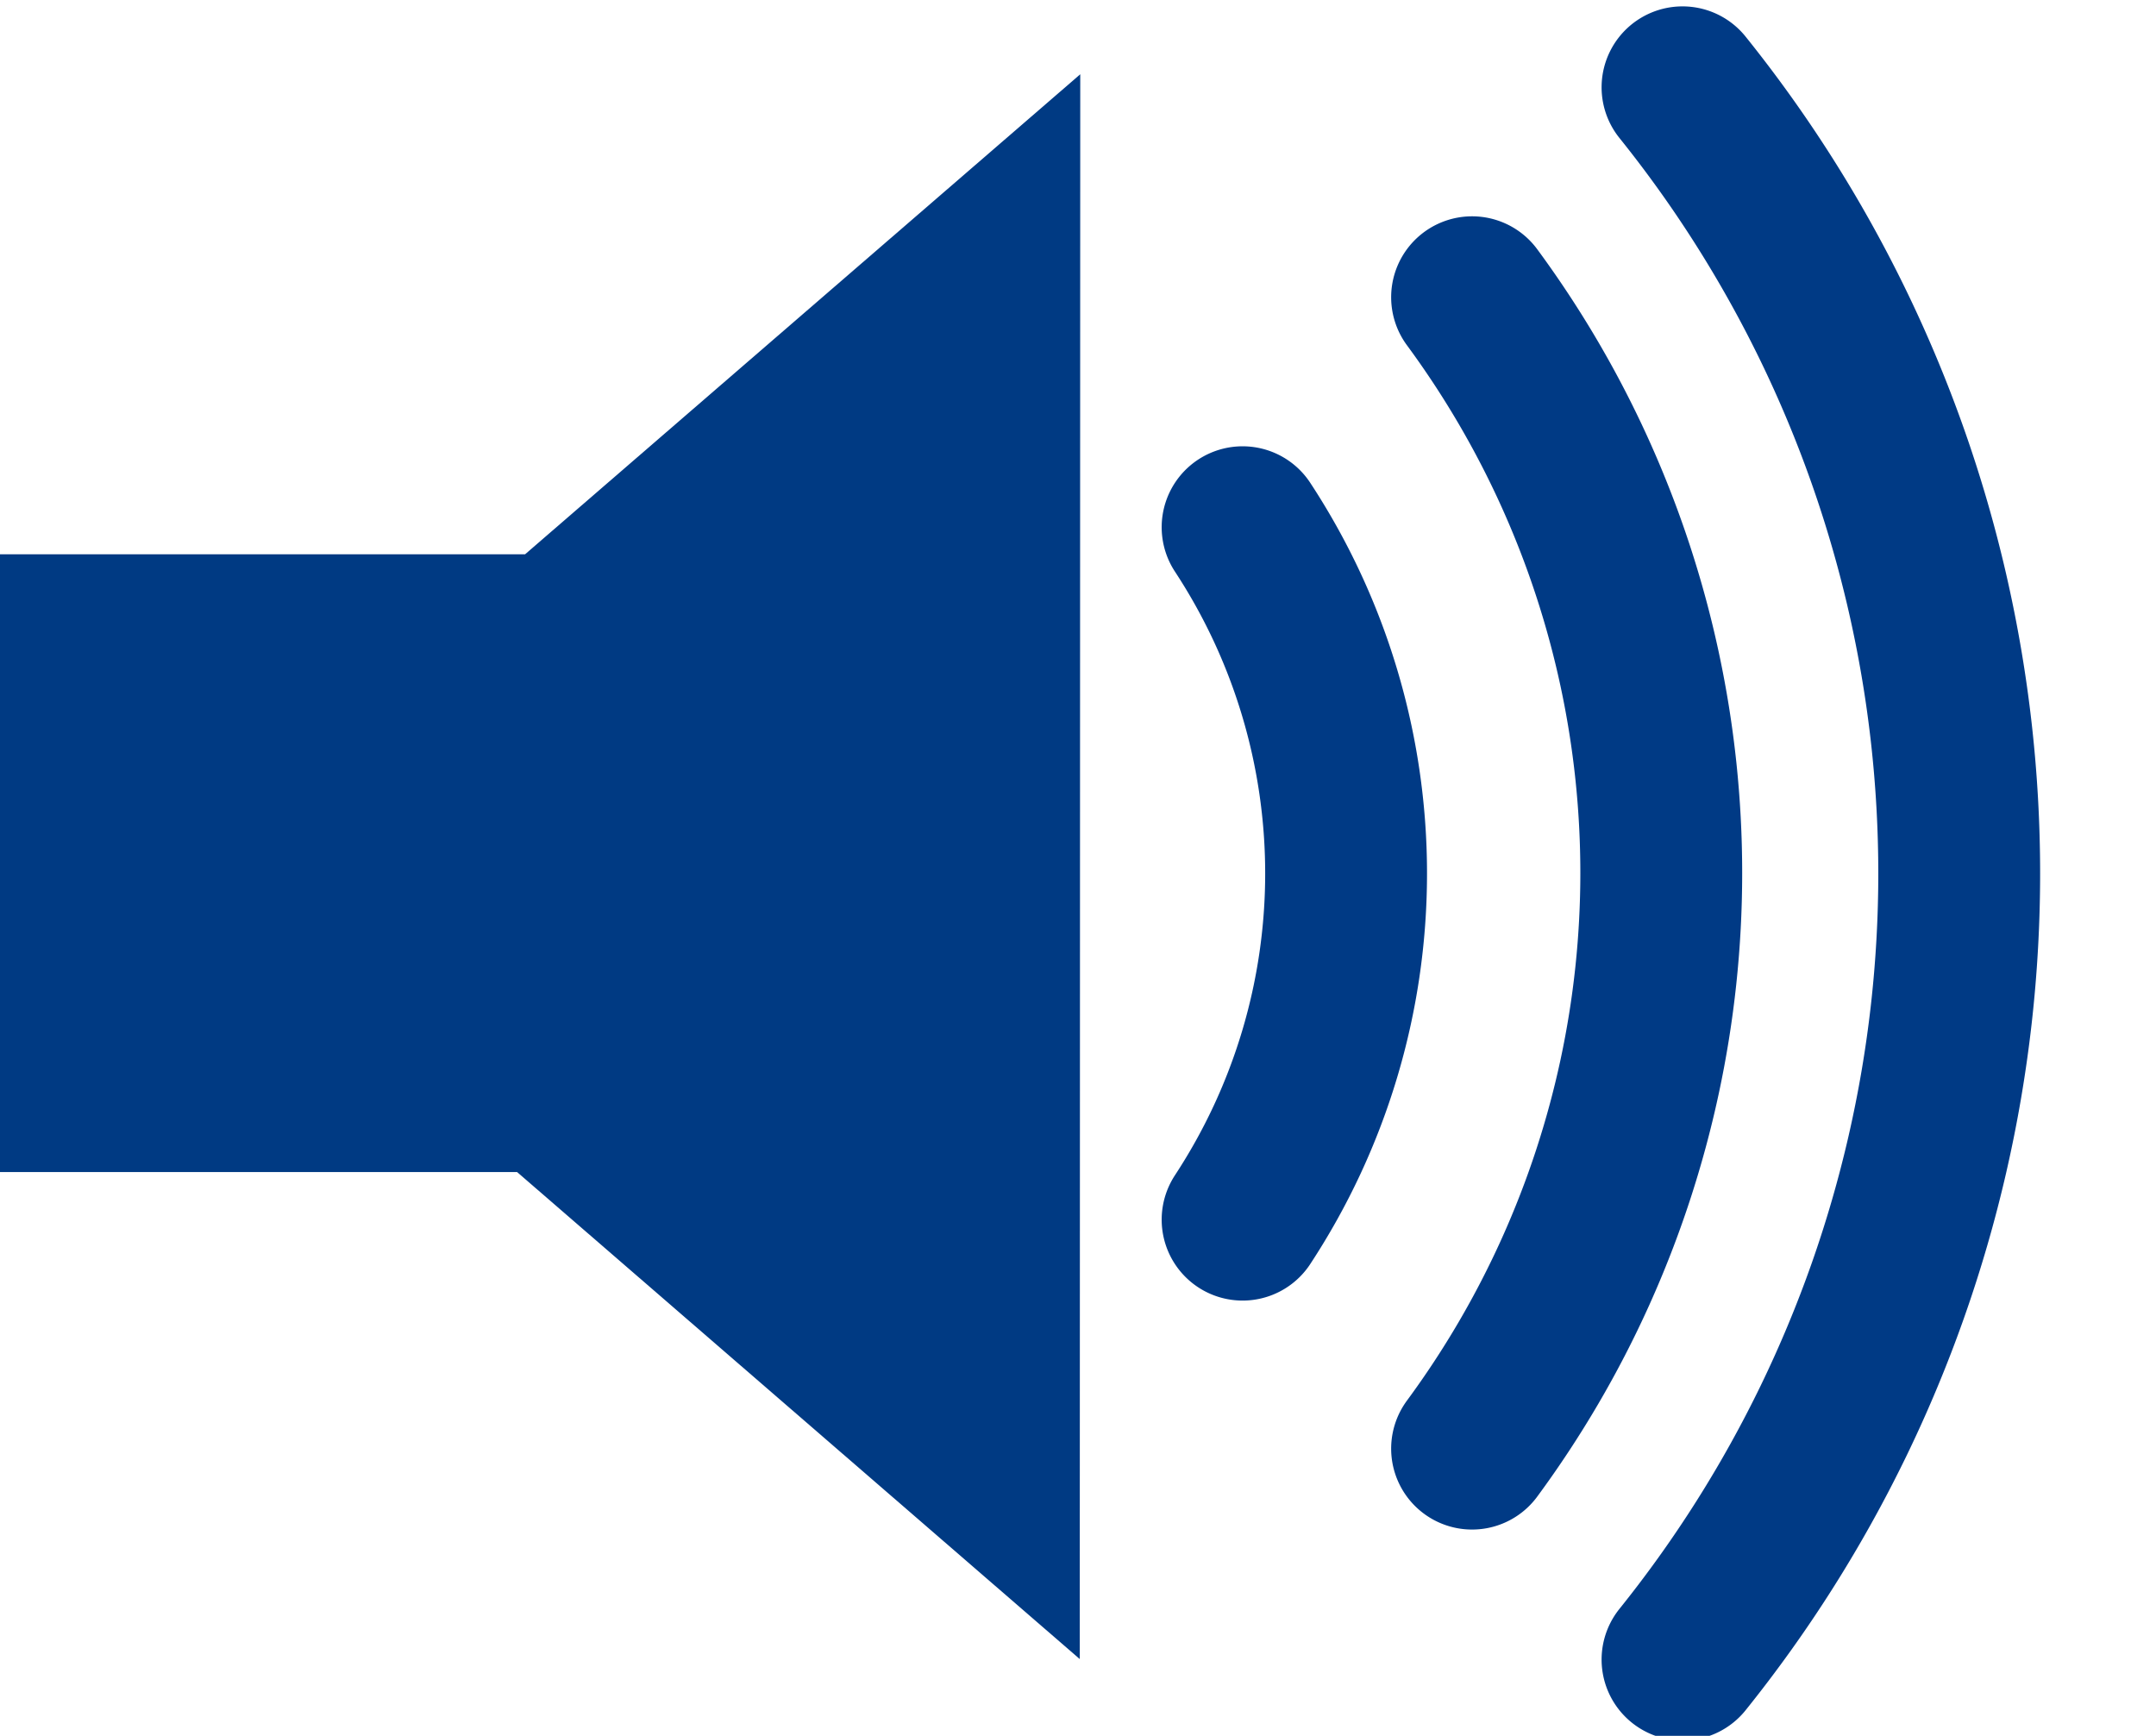 <?xml version="1.0" encoding="UTF-8" standalone="no"?>
<svg
   xmlns:dc="http://purl.org/dc/elements/1.1/"
   xmlns:cc="http://creativecommons.org/ns#"
   xmlns:rdf="http://www.w3.org/1999/02/22-rdf-syntax-ns#"
   xmlns:svg="http://www.w3.org/2000/svg"
   xmlns="http://www.w3.org/2000/svg"
   xmlns:sodipodi="http://sodipodi.sourceforge.net/DTD/sodipodi-0.dtd"
   xmlns:inkscape="http://www.inkscape.org/namespaces/inkscape"
   version="1.0"
   width="28.685"
   height="23.095"
   viewBox="0 0 4.303 3.464"
   id="svg6"
   sodipodi:docname="speaker-icon.svg"
   inkscape:version="0.92.5 (2060ec1f9f, 2020-04-08)">
  <defs
     id="defs10" />
  <sodipodi:namedview
     pagecolor="#ffffff"
     bordercolor="#666666"
     borderopacity="1"
     objecttolerance="10"
     gridtolerance="10"
     guidetolerance="10"
     inkscape:pageopacity="0"
     inkscape:pageshadow="2"
     inkscape:window-width="3264"
     inkscape:window-height="2002"
     id="namedview8"
     showgrid="false"
     inkscape:zoom="42.720563"
     inkscape:cx="19.723864"
     inkscape:cy="17.608795"
     inkscape:window-x="144"
     inkscape:window-y="54"
     inkscape:window-maximized="1"
     inkscape:current-layer="svg6"
     fit-margin-top="0"
     fit-margin-left="0"
     fit-margin-right="0"
     fit-margin-bottom="0" />
  <path
     d="M 2.156,0.148 1.048,1.106 H 0 v 1.233 h 1.032 l 1.123,0.972"
     style="fill:#003a83;fill-opacity:1;stroke:none;stroke-width:0.323;stroke-linejoin:round"
     id="path2"
     inkscape:connector-curvature="0"
     sodipodi:nodetypes="cccccc" />
  <path
     d="m 2.48,1.052 a 1.259,1.259 0 0 1 0,1.382 M 2.938,0.593 a 1.937,1.937 0 0 1 0,2.298 M 3.358,0.174 a 2.505,2.505 0 0 1 0,3.138"
     style="fill:none;stroke:#003a85;stroke-width:0.323;stroke-linecap:round;stroke-miterlimit:4;stroke-dasharray:none;stroke-opacity:1"
     id="path4"
     inkscape:connector-curvature="0" />
  <path
     style="opacity:0;fill:#003a83;fill-opacity:1;stroke-width:0.033"
     d="M 23.582,23.004 C 22.902,22.769 22.652,21.909 23.101,21.347 25.544,18.287 26.78,14.378 26.516,10.547 26.3,7.42 25.243,4.591 23.348,2.068 22.925,1.505 22.86,1.358 22.884,1.022 c 0.02,-0.277 0.113,-0.49 0.296,-0.673 0.366,-0.366 0.905,-0.42 1.345,-0.135 0.151,0.098 0.498,0.522 0.915,1.117 2.11,3.014 3.231,6.564 3.229,10.225 -0.002,3.462 -1.005,6.822 -2.904,9.722 -0.457,0.699 -1.05,1.474 -1.212,1.586 -0.293,0.201 -0.647,0.253 -0.971,0.141 z"
     id="path4861"
     inkscape:connector-curvature="0"
     transform="scale(0.15)" />
  <path
     style="opacity:0;fill:#003a83;fill-opacity:1;stroke-width:0.033"
     d="M 23.582,23.004 C 22.902,22.769 22.652,21.909 23.101,21.347 25.544,18.287 26.78,14.378 26.516,10.547 26.3,7.42 25.243,4.591 23.348,2.068 22.925,1.505 22.86,1.358 22.884,1.022 c 0.02,-0.277 0.113,-0.49 0.296,-0.673 0.366,-0.366 0.905,-0.42 1.345,-0.135 0.151,0.098 0.498,0.522 0.915,1.117 2.11,3.014 3.231,6.564 3.229,10.225 -0.002,3.462 -1.005,6.822 -2.904,9.722 -0.457,0.699 -1.05,1.474 -1.212,1.586 -0.293,0.201 -0.647,0.253 -0.971,0.141 z"
     id="path4863"
     inkscape:connector-curvature="0"
     transform="scale(0.15)" />
  <path
     style="opacity:0;fill:#003a83;fill-opacity:1;stroke-width:0.033"
     d="M 23.582,23.004 C 22.902,22.769 22.652,21.909 23.101,21.347 25.544,18.287 26.78,14.378 26.516,10.547 26.3,7.42 25.243,4.591 23.348,2.068 22.925,1.505 22.86,1.358 22.884,1.022 c 0.02,-0.277 0.113,-0.49 0.296,-0.673 0.366,-0.366 0.905,-0.42 1.345,-0.135 0.151,0.098 0.498,0.522 0.915,1.117 2.11,3.014 3.231,6.564 3.229,10.225 -0.002,3.462 -1.005,6.822 -2.904,9.722 -0.457,0.699 -1.05,1.474 -1.212,1.586 -0.293,0.201 -0.647,0.253 -0.971,0.141 z"
     id="path4865"
     inkscape:connector-curvature="0"
     transform="scale(0.15)" />
  <path
     style="opacity:0;fill:#003a83;fill-opacity:1;stroke-width:0.033"
     d="M 23.582,23.004 C 22.902,22.769 22.652,21.909 23.101,21.347 25.544,18.287 26.78,14.378 26.516,10.547 26.3,7.42 25.243,4.591 23.348,2.068 22.925,1.505 22.86,1.358 22.884,1.022 c 0.02,-0.277 0.113,-0.49 0.296,-0.673 0.366,-0.366 0.905,-0.42 1.345,-0.135 0.151,0.098 0.498,0.522 0.915,1.117 2.11,3.014 3.231,6.564 3.229,10.225 -0.002,3.462 -1.005,6.822 -2.904,9.722 -0.457,0.699 -1.05,1.474 -1.212,1.586 -0.293,0.201 -0.647,0.253 -0.971,0.141 z"
     id="path4867"
     inkscape:connector-curvature="0"
     transform="scale(0.15)" />
  <path
     style="opacity:0;fill:#003a83;fill-opacity:1;stroke-width:0.033"
     d="m 20.95,20.25 c -0.494,-0.08 -0.868,-0.53 -0.867,-1.041 5.75e-4,-0.289 0.057,-0.42 0.386,-0.899 0.657,-0.955 1.181,-2.008 1.535,-3.085 0.228,-0.694 0.41,-1.528 0.515,-2.356 0.059,-0.467 0.059,-2.182 0,-2.648 C 22.344,8.843 22.002,7.649 21.447,6.481 21.119,5.788 20.864,5.359 20.268,4.49 19.91,3.969 20.077,3.26 20.631,2.953 c 0.16,-0.089 0.204,-0.098 0.491,-0.098 0.497,0 0.67,0.113 1.083,0.703 1.505,2.155 2.392,4.788 2.487,7.383 0.087,2.375 -0.345,4.507 -1.343,6.629 -0.363,0.772 -1.179,2.097 -1.471,2.389 -0.236,0.236 -0.587,0.346 -0.928,0.291 z"
     id="path4869"
     inkscape:connector-curvature="0"
     transform="scale(0.15)" />
  <path
     style="opacity:0;fill:#003a83;fill-opacity:1;stroke-width:0.033"
     d="M 17.681,17.134 C 17.462,17.049 17.206,16.805 17.11,16.587 c -0.083,-0.188 -0.113,-0.509 -0.064,-0.689 0.02,-0.073 0.12,-0.274 0.222,-0.447 0.689,-1.162 1.03,-2.23 1.103,-3.454 0.091,-1.532 -0.292,-3.054 -1.089,-4.326 -0.215,-0.343 -0.278,-0.541 -0.256,-0.81 0.03,-0.377 0.277,-0.733 0.614,-0.888 0.24,-0.11 0.657,-0.102 0.901,0.017 0.241,0.118 0.348,0.236 0.613,0.672 0.895,1.475 1.35,3.122 1.35,4.883 -5.23e-4,1.305 -0.21,2.386 -0.693,3.575 -0.308,0.759 -0.803,1.628 -1.045,1.835 -0.287,0.246 -0.721,0.317 -1.084,0.178 z"
     id="path4871"
     inkscape:connector-curvature="0"
     transform="scale(0.15)" />
  <path
     style="opacity:0;fill:#003a83;fill-opacity:1;stroke-width:0.033"
     d="m 20.95,20.25 c -0.494,-0.08 -0.868,-0.53 -0.867,-1.041 5.75e-4,-0.289 0.057,-0.42 0.386,-0.899 0.657,-0.955 1.181,-2.008 1.535,-3.085 0.228,-0.694 0.41,-1.528 0.515,-2.356 0.059,-0.467 0.059,-2.182 0,-2.648 C 22.344,8.843 22.002,7.649 21.447,6.481 21.119,5.788 20.864,5.359 20.268,4.49 19.91,3.969 20.077,3.26 20.631,2.953 c 0.16,-0.089 0.204,-0.098 0.491,-0.098 0.497,0 0.67,0.113 1.083,0.703 1.505,2.155 2.392,4.788 2.487,7.383 0.087,2.375 -0.345,4.507 -1.343,6.629 -0.363,0.772 -1.179,2.097 -1.471,2.389 -0.236,0.236 -0.587,0.346 -0.928,0.291 z"
     id="path4873"
     inkscape:connector-curvature="0"
     transform="scale(0.15)" />
  <path
     style="opacity:0;fill:#003a83;fill-opacity:1;stroke-width:0.033"
     d="M 23.582,23.004 C 22.902,22.769 22.652,21.909 23.101,21.347 25.544,18.287 26.78,14.378 26.516,10.547 26.3,7.42 25.243,4.591 23.348,2.068 22.925,1.505 22.86,1.358 22.884,1.022 c 0.02,-0.277 0.113,-0.49 0.296,-0.673 0.366,-0.366 0.905,-0.42 1.345,-0.135 0.151,0.098 0.498,0.522 0.915,1.117 2.11,3.014 3.231,6.564 3.229,10.225 -0.002,3.462 -1.005,6.822 -2.904,9.722 -0.457,0.699 -1.05,1.474 -1.212,1.586 -0.293,0.201 -0.647,0.253 -0.971,0.141 z"
     id="path4875"
     inkscape:connector-curvature="0"
     transform="scale(0.15)" />
  <path
     style="opacity:0;fill:#003a83;fill-opacity:1;stroke-width:0.033"
     d="M 17.681,17.134 C 17.462,17.049 17.206,16.805 17.11,16.587 c -0.083,-0.188 -0.113,-0.509 -0.064,-0.689 0.02,-0.073 0.12,-0.274 0.222,-0.447 0.689,-1.162 1.03,-2.23 1.103,-3.454 0.091,-1.532 -0.292,-3.054 -1.089,-4.326 -0.215,-0.343 -0.278,-0.541 -0.256,-0.81 0.03,-0.377 0.277,-0.733 0.614,-0.888 0.24,-0.11 0.657,-0.102 0.901,0.017 0.241,0.118 0.348,0.236 0.613,0.672 0.895,1.475 1.35,3.122 1.35,4.883 -5.23e-4,1.305 -0.21,2.386 -0.693,3.575 -0.308,0.759 -0.803,1.628 -1.045,1.835 -0.287,0.246 -0.721,0.317 -1.084,0.178 z"
     id="path4877"
     inkscape:connector-curvature="0"
     transform="scale(0.15)" />
  <path
     style="opacity:0;fill:#003a83;fill-opacity:1;stroke-width:0.033"
     d="M 17.681,17.134 C 17.462,17.049 17.206,16.805 17.11,16.587 c -0.083,-0.188 -0.113,-0.509 -0.064,-0.689 0.02,-0.073 0.12,-0.274 0.222,-0.447 0.689,-1.162 1.03,-2.23 1.103,-3.454 0.091,-1.532 -0.292,-3.054 -1.089,-4.326 -0.215,-0.343 -0.278,-0.541 -0.256,-0.81 0.03,-0.377 0.277,-0.733 0.614,-0.888 0.24,-0.11 0.657,-0.102 0.901,0.017 0.241,0.118 0.348,0.236 0.613,0.672 0.895,1.475 1.35,3.122 1.35,4.883 -5.23e-4,1.305 -0.21,2.386 -0.693,3.575 -0.308,0.759 -0.803,1.628 -1.045,1.835 -0.287,0.246 -0.721,0.317 -1.084,0.178 z"
     id="path4879"
     inkscape:connector-curvature="0"
     transform="scale(0.15)" />
</svg>

